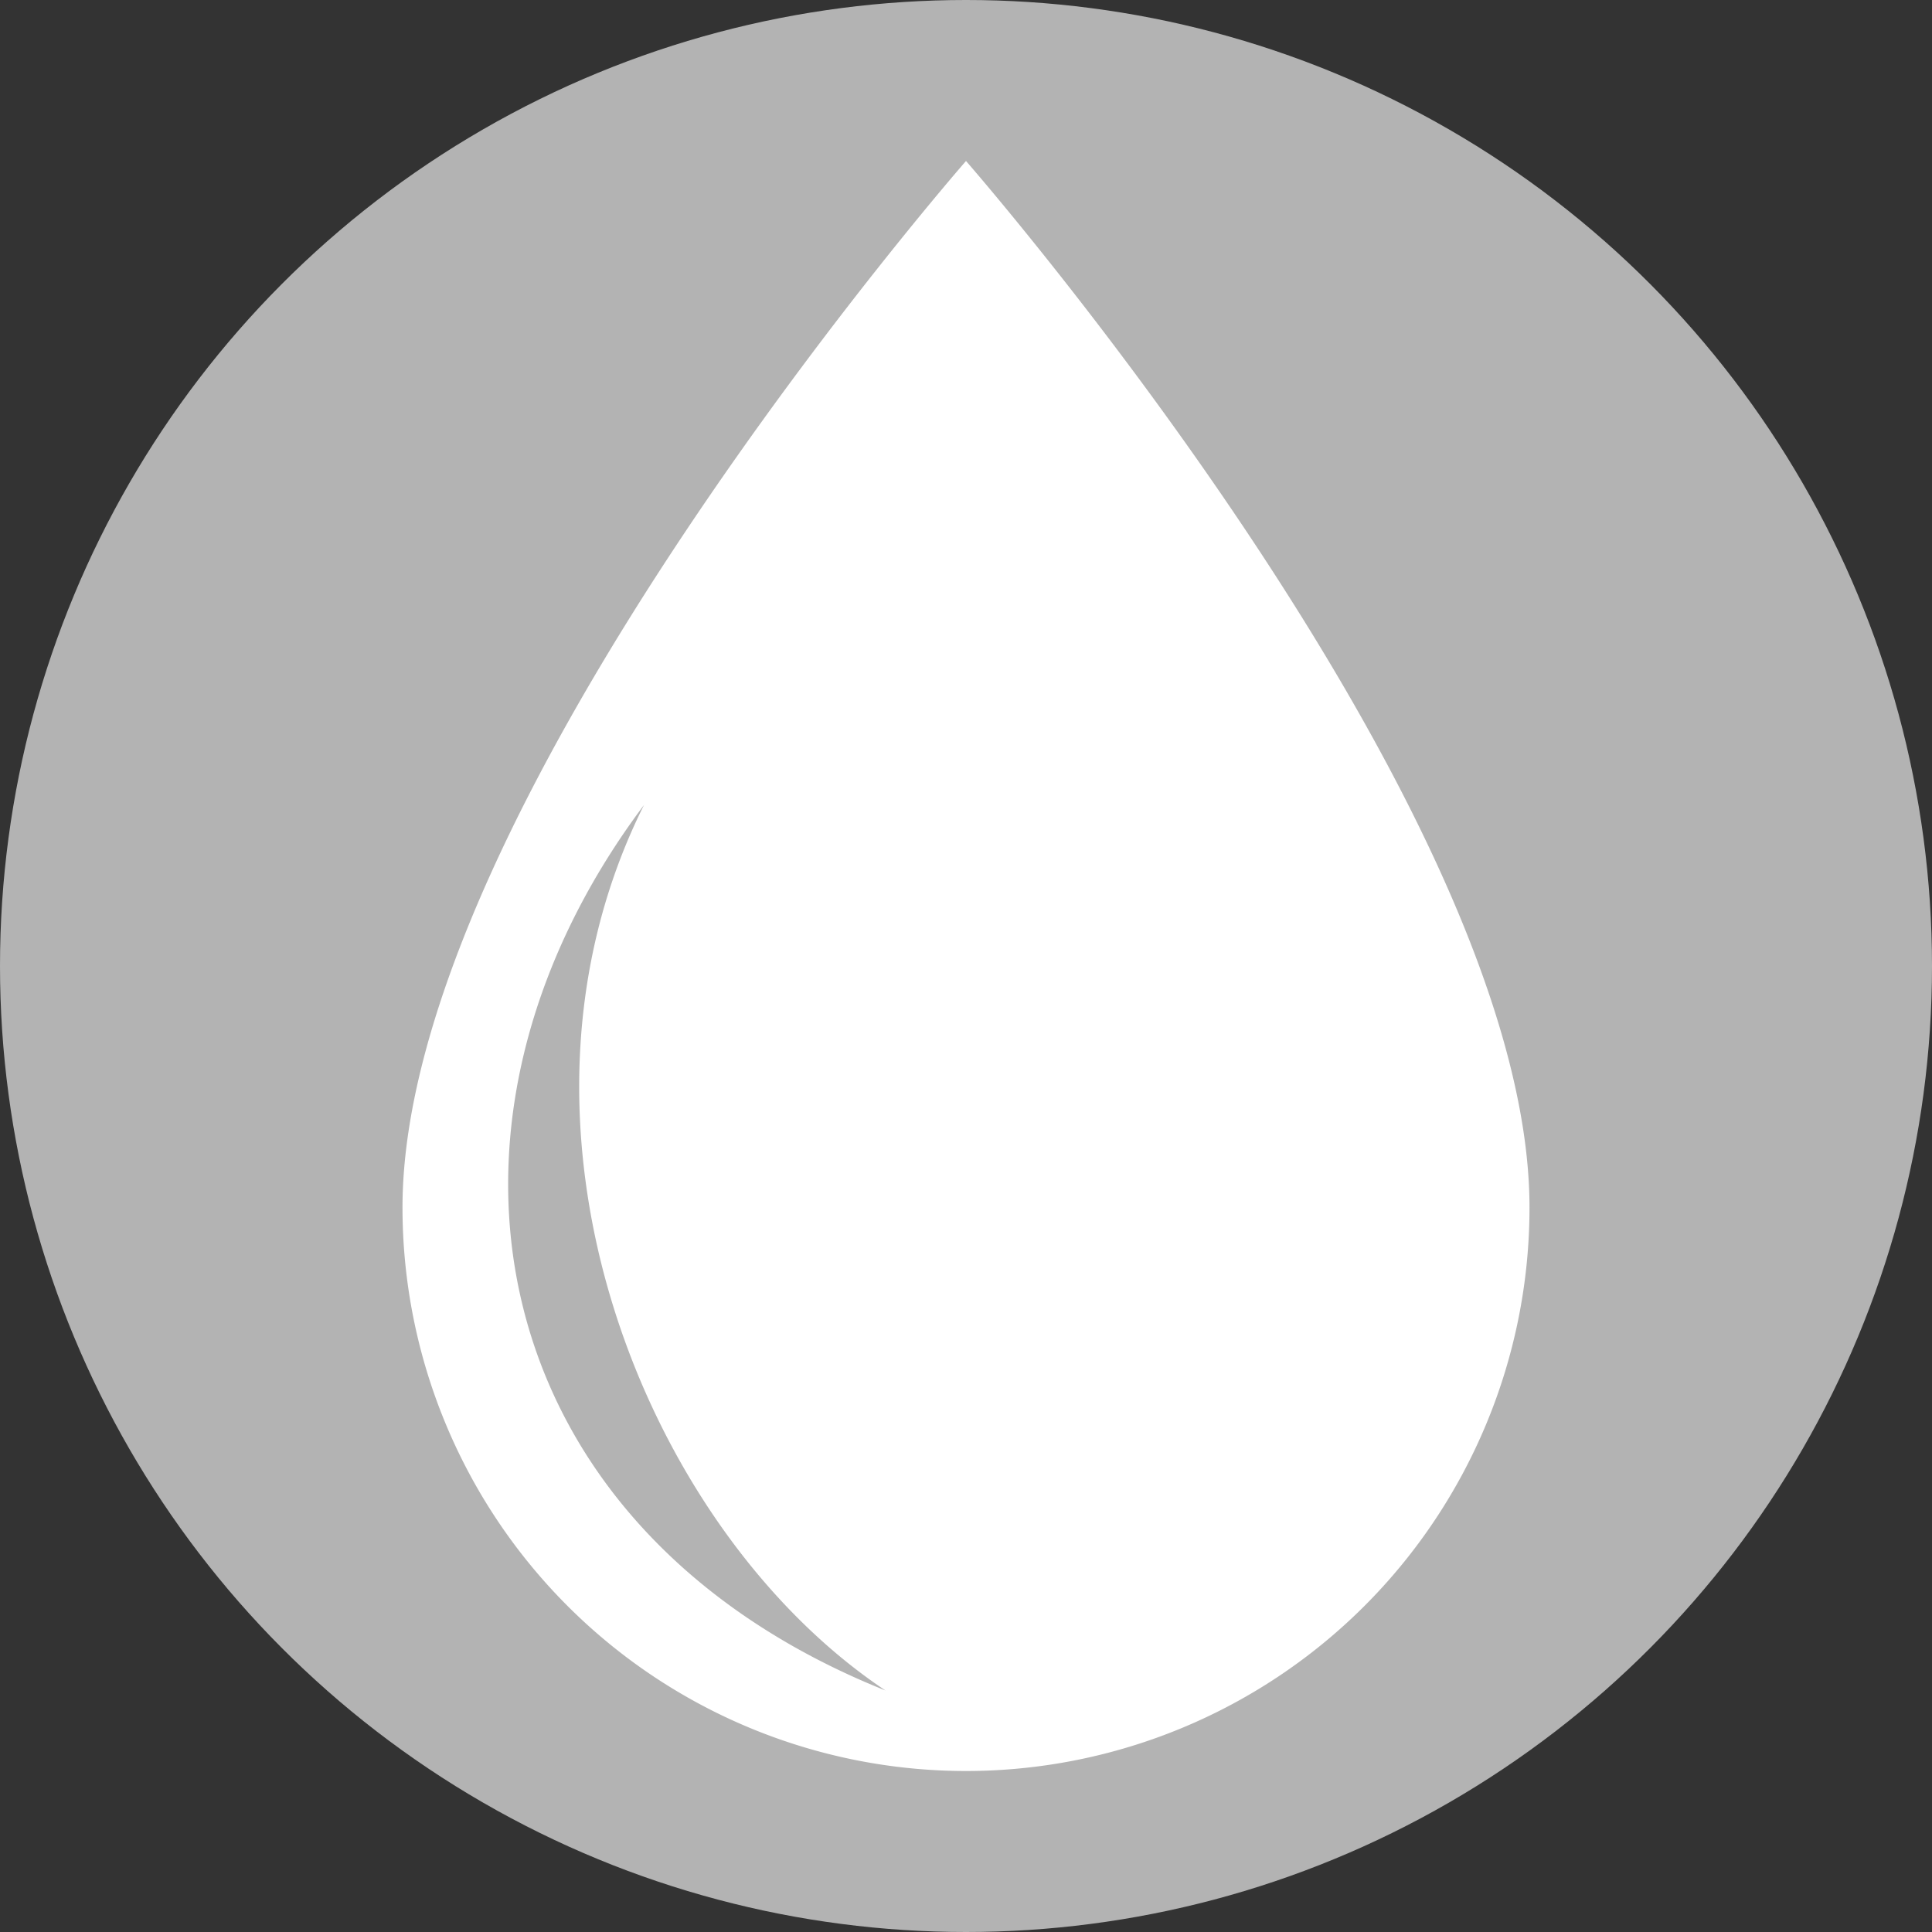 <svg xmlns="http://www.w3.org/2000/svg" width="24" height="24">
  <rect width="100%" height="100%" fill="#333333" stroke="none"/>
  <circle cx="12" cy="12" r="12" fill="#b3b3b3"/>
  <path d="M12 2s-7 8-7 13a7 7 0 0014 0c0-5-7-13-7-13zm-4 8c-2 4 0 9 3 11-5-2-6-7-3-11z" fill="#fff"/>
</svg>

